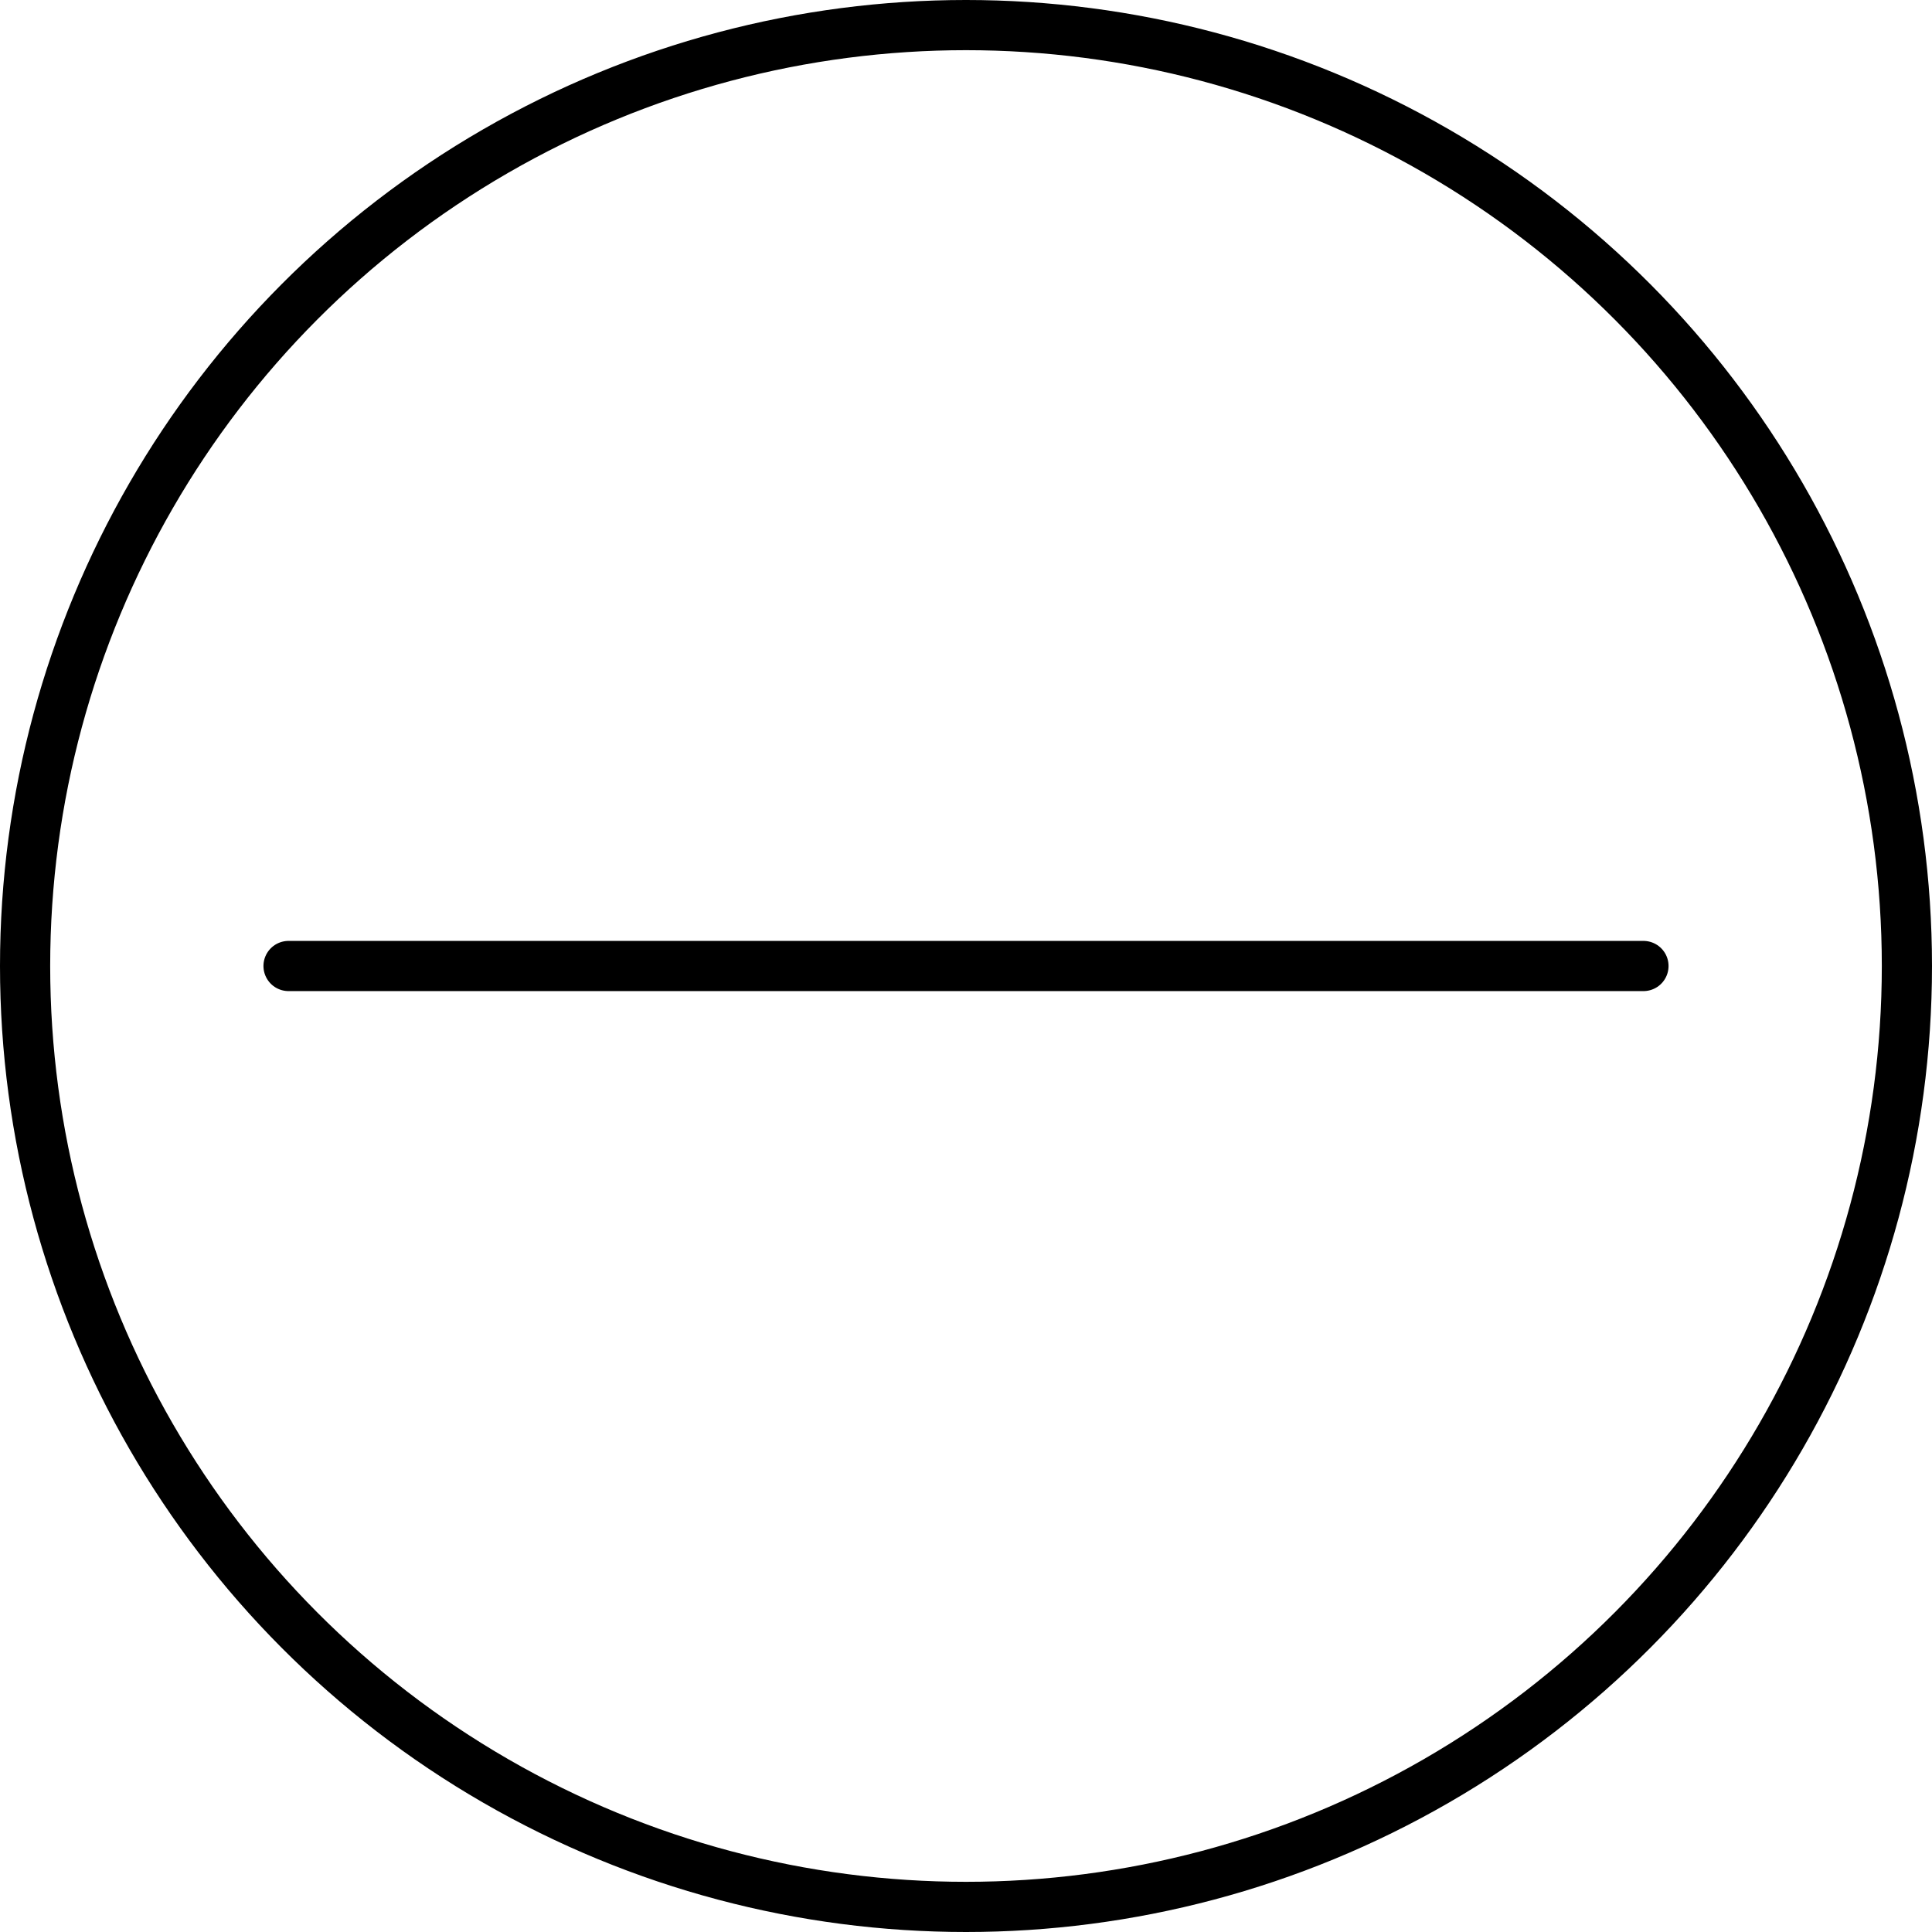 <?xml version="1.0" encoding="UTF-8"?><svg xmlns="http://www.w3.org/2000/svg" viewBox="0 0 77 77"><defs><style>.d{stroke-linecap:round;}.d,.e{fill:none;stroke:#000;stroke-miterlimit:10;stroke-width:2px;}</style></defs><g id="a"/><g id="b"><g id="c"><line class="d" x1="11.5" y1="38.5" x2="65.5" y2="38.5"/><circle class="e" cx="38.5" cy="38.5" r="37.5"/></g></g></svg>